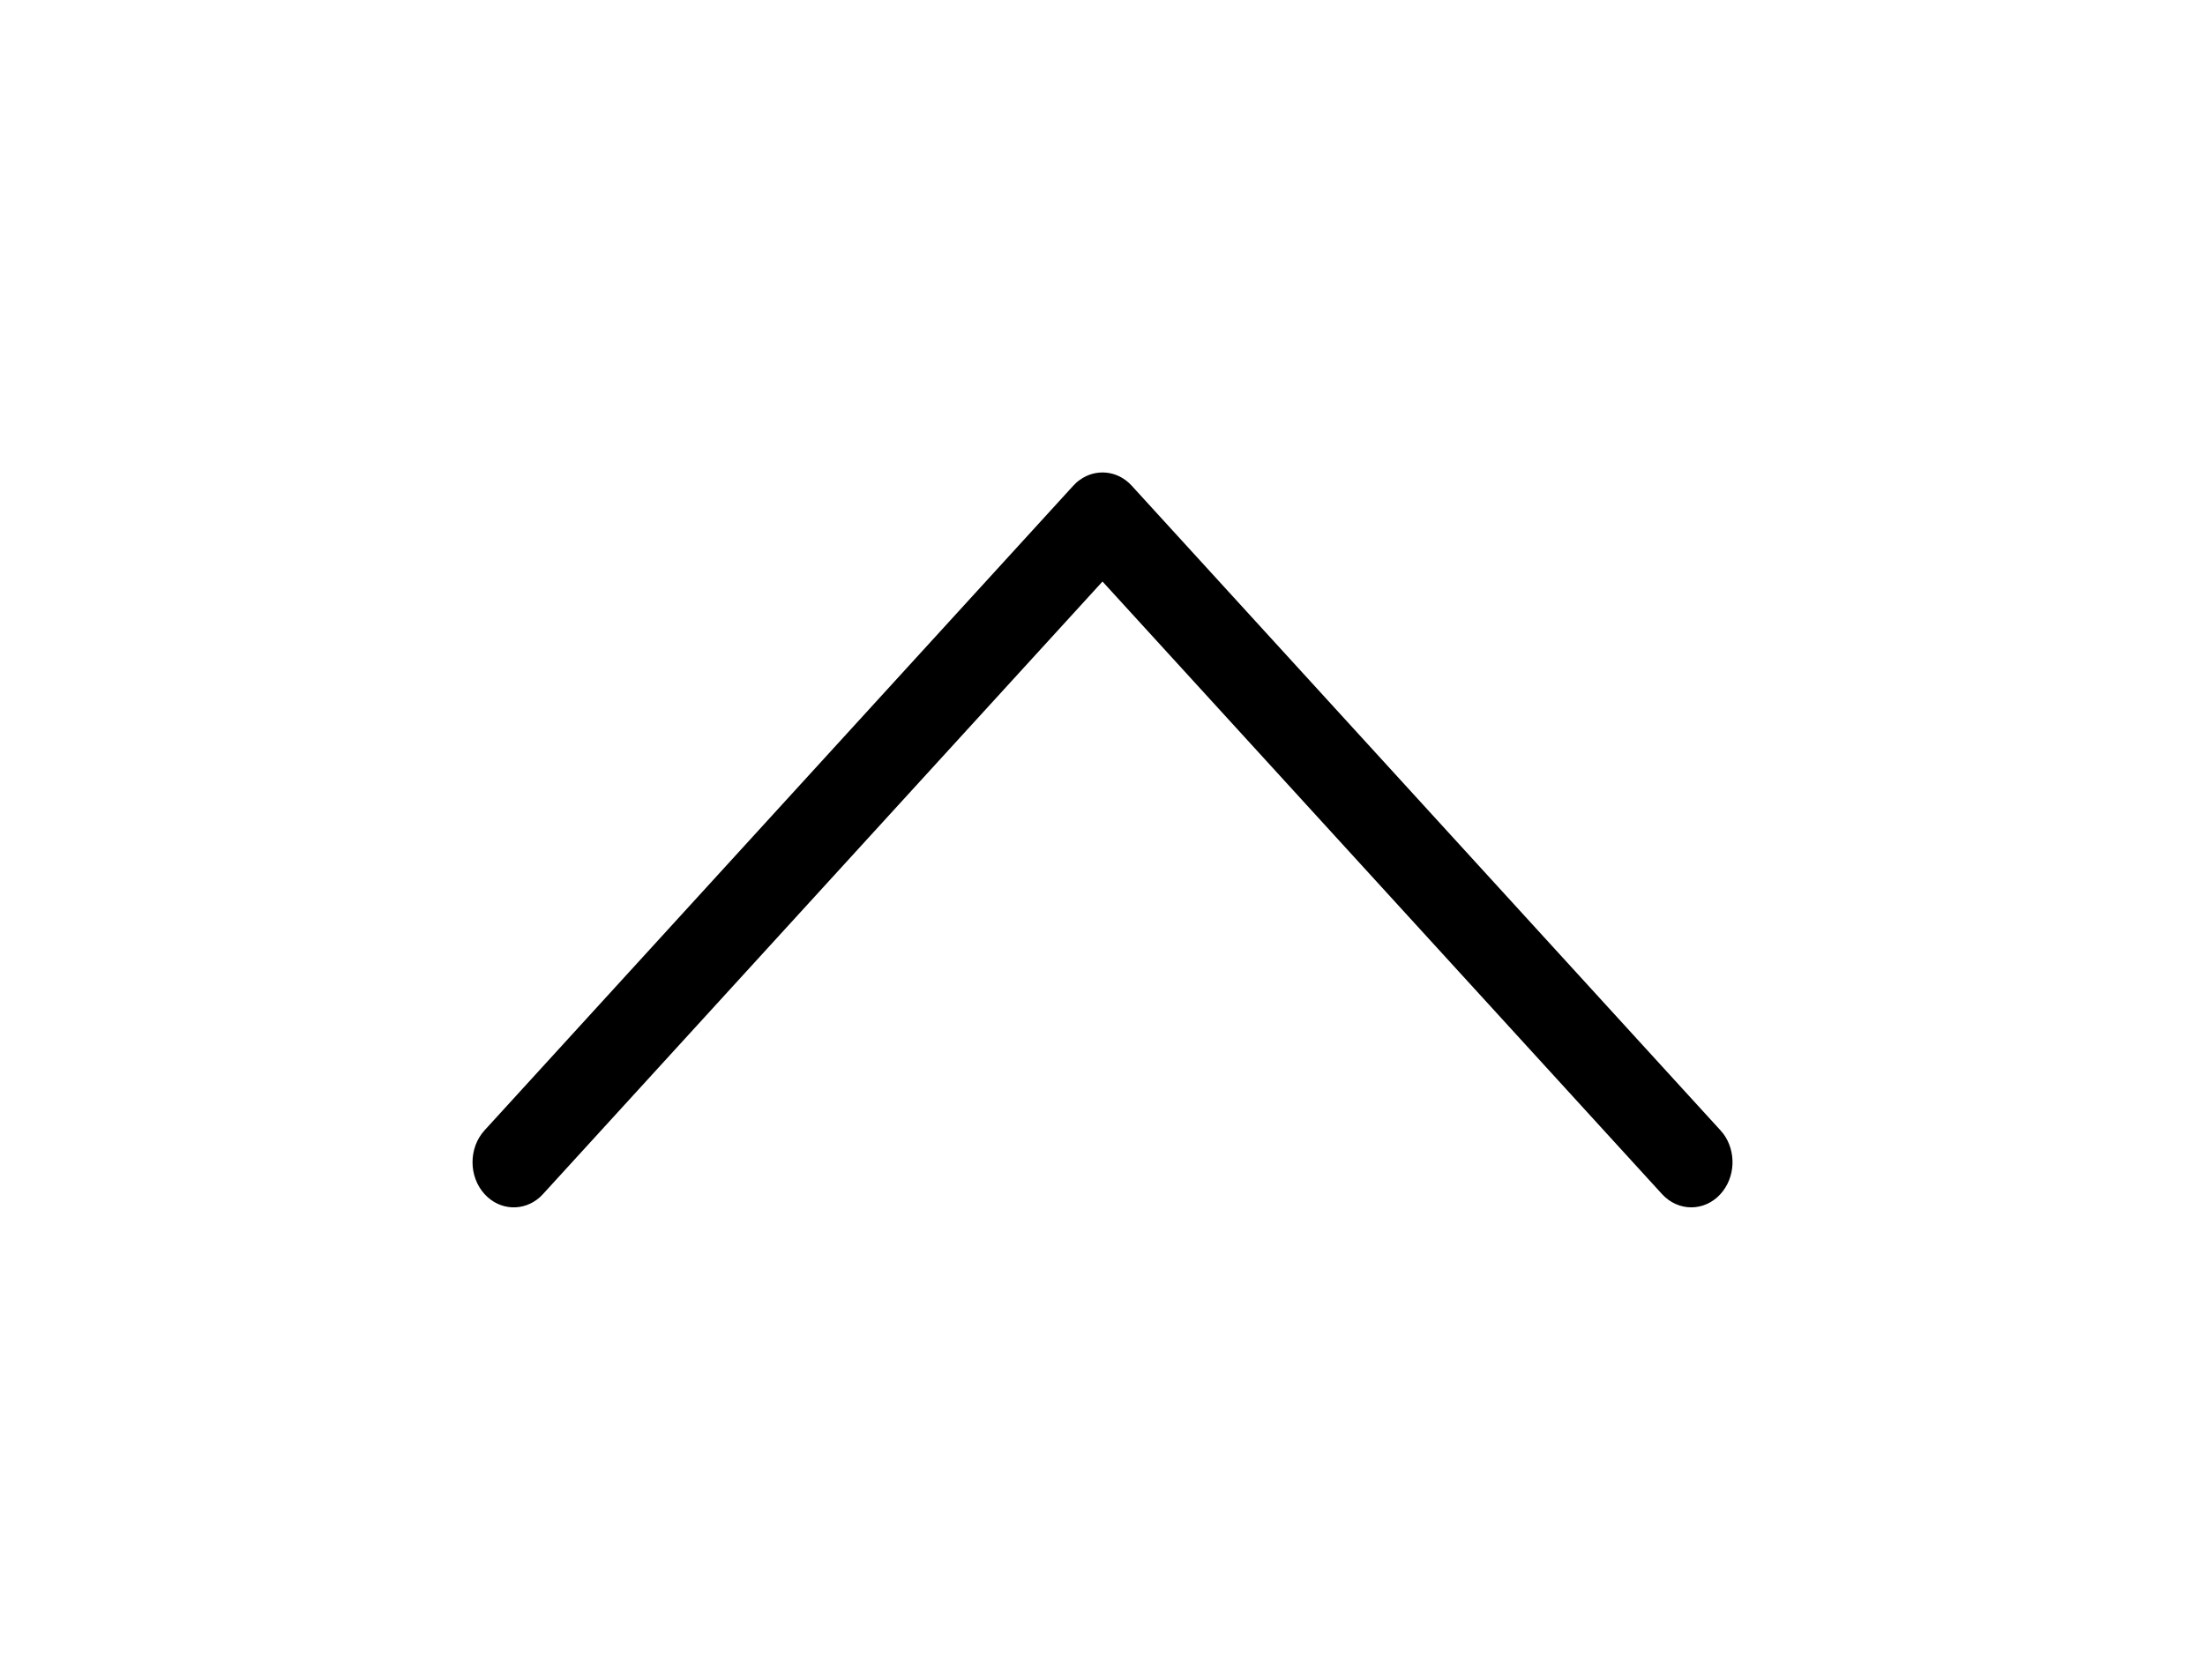 <svg width="21" height="16" viewBox="0 0 21 16" fill="none" xmlns="http://www.w3.org/2000/svg">
<g id="Combined Shape Copy 6" filter="url(#filter0_d)">
<path fill-rule="evenodd" clip-rule="evenodd" d="M16.412 6.798C16.538 6.967 16.529 7.216 16.385 7.374C16.232 7.542 15.983 7.542 15.829 7.374L10.5 1.539L5.171 7.374L5.141 7.404C4.987 7.541 4.759 7.532 4.615 7.374C4.462 7.206 4.462 6.934 4.615 6.766L10.222 0.626C10.232 0.616 10.242 0.606 10.252 0.596C10.262 0.587 10.273 0.579 10.284 0.571C10.436 0.461 10.644 0.479 10.778 0.626L16.385 6.766L16.412 6.798Z" fill="black"/>
</g>
<defs>
<filter id="filter0_d" x="0.5" y="0.5" width="20" height="15" filterUnits="userSpaceOnUse" color-interpolation-filters="sRGB">
<feFlood flood-opacity="0" result="BackgroundImageFix"/>
<feColorMatrix in="SourceAlpha" type="matrix" values="0 0 0 0 0 0 0 0 0 0 0 0 0 0 0 0 0 0 127 0"/>
<feOffset dy="4"/>
<feGaussianBlur stdDeviation="2"/>
<feColorMatrix type="matrix" values="0 0 0 0 0 0 0 0 0 0 0 0 0 0 0 0 0 0 0.25 0"/>
<feBlend mode="normal" in2="BackgroundImageFix" result="effect1_dropShadow"/>
<feBlend mode="normal" in="SourceGraphic" in2="effect1_dropShadow" result="shape"/>
</filter>
</defs>
</svg>
